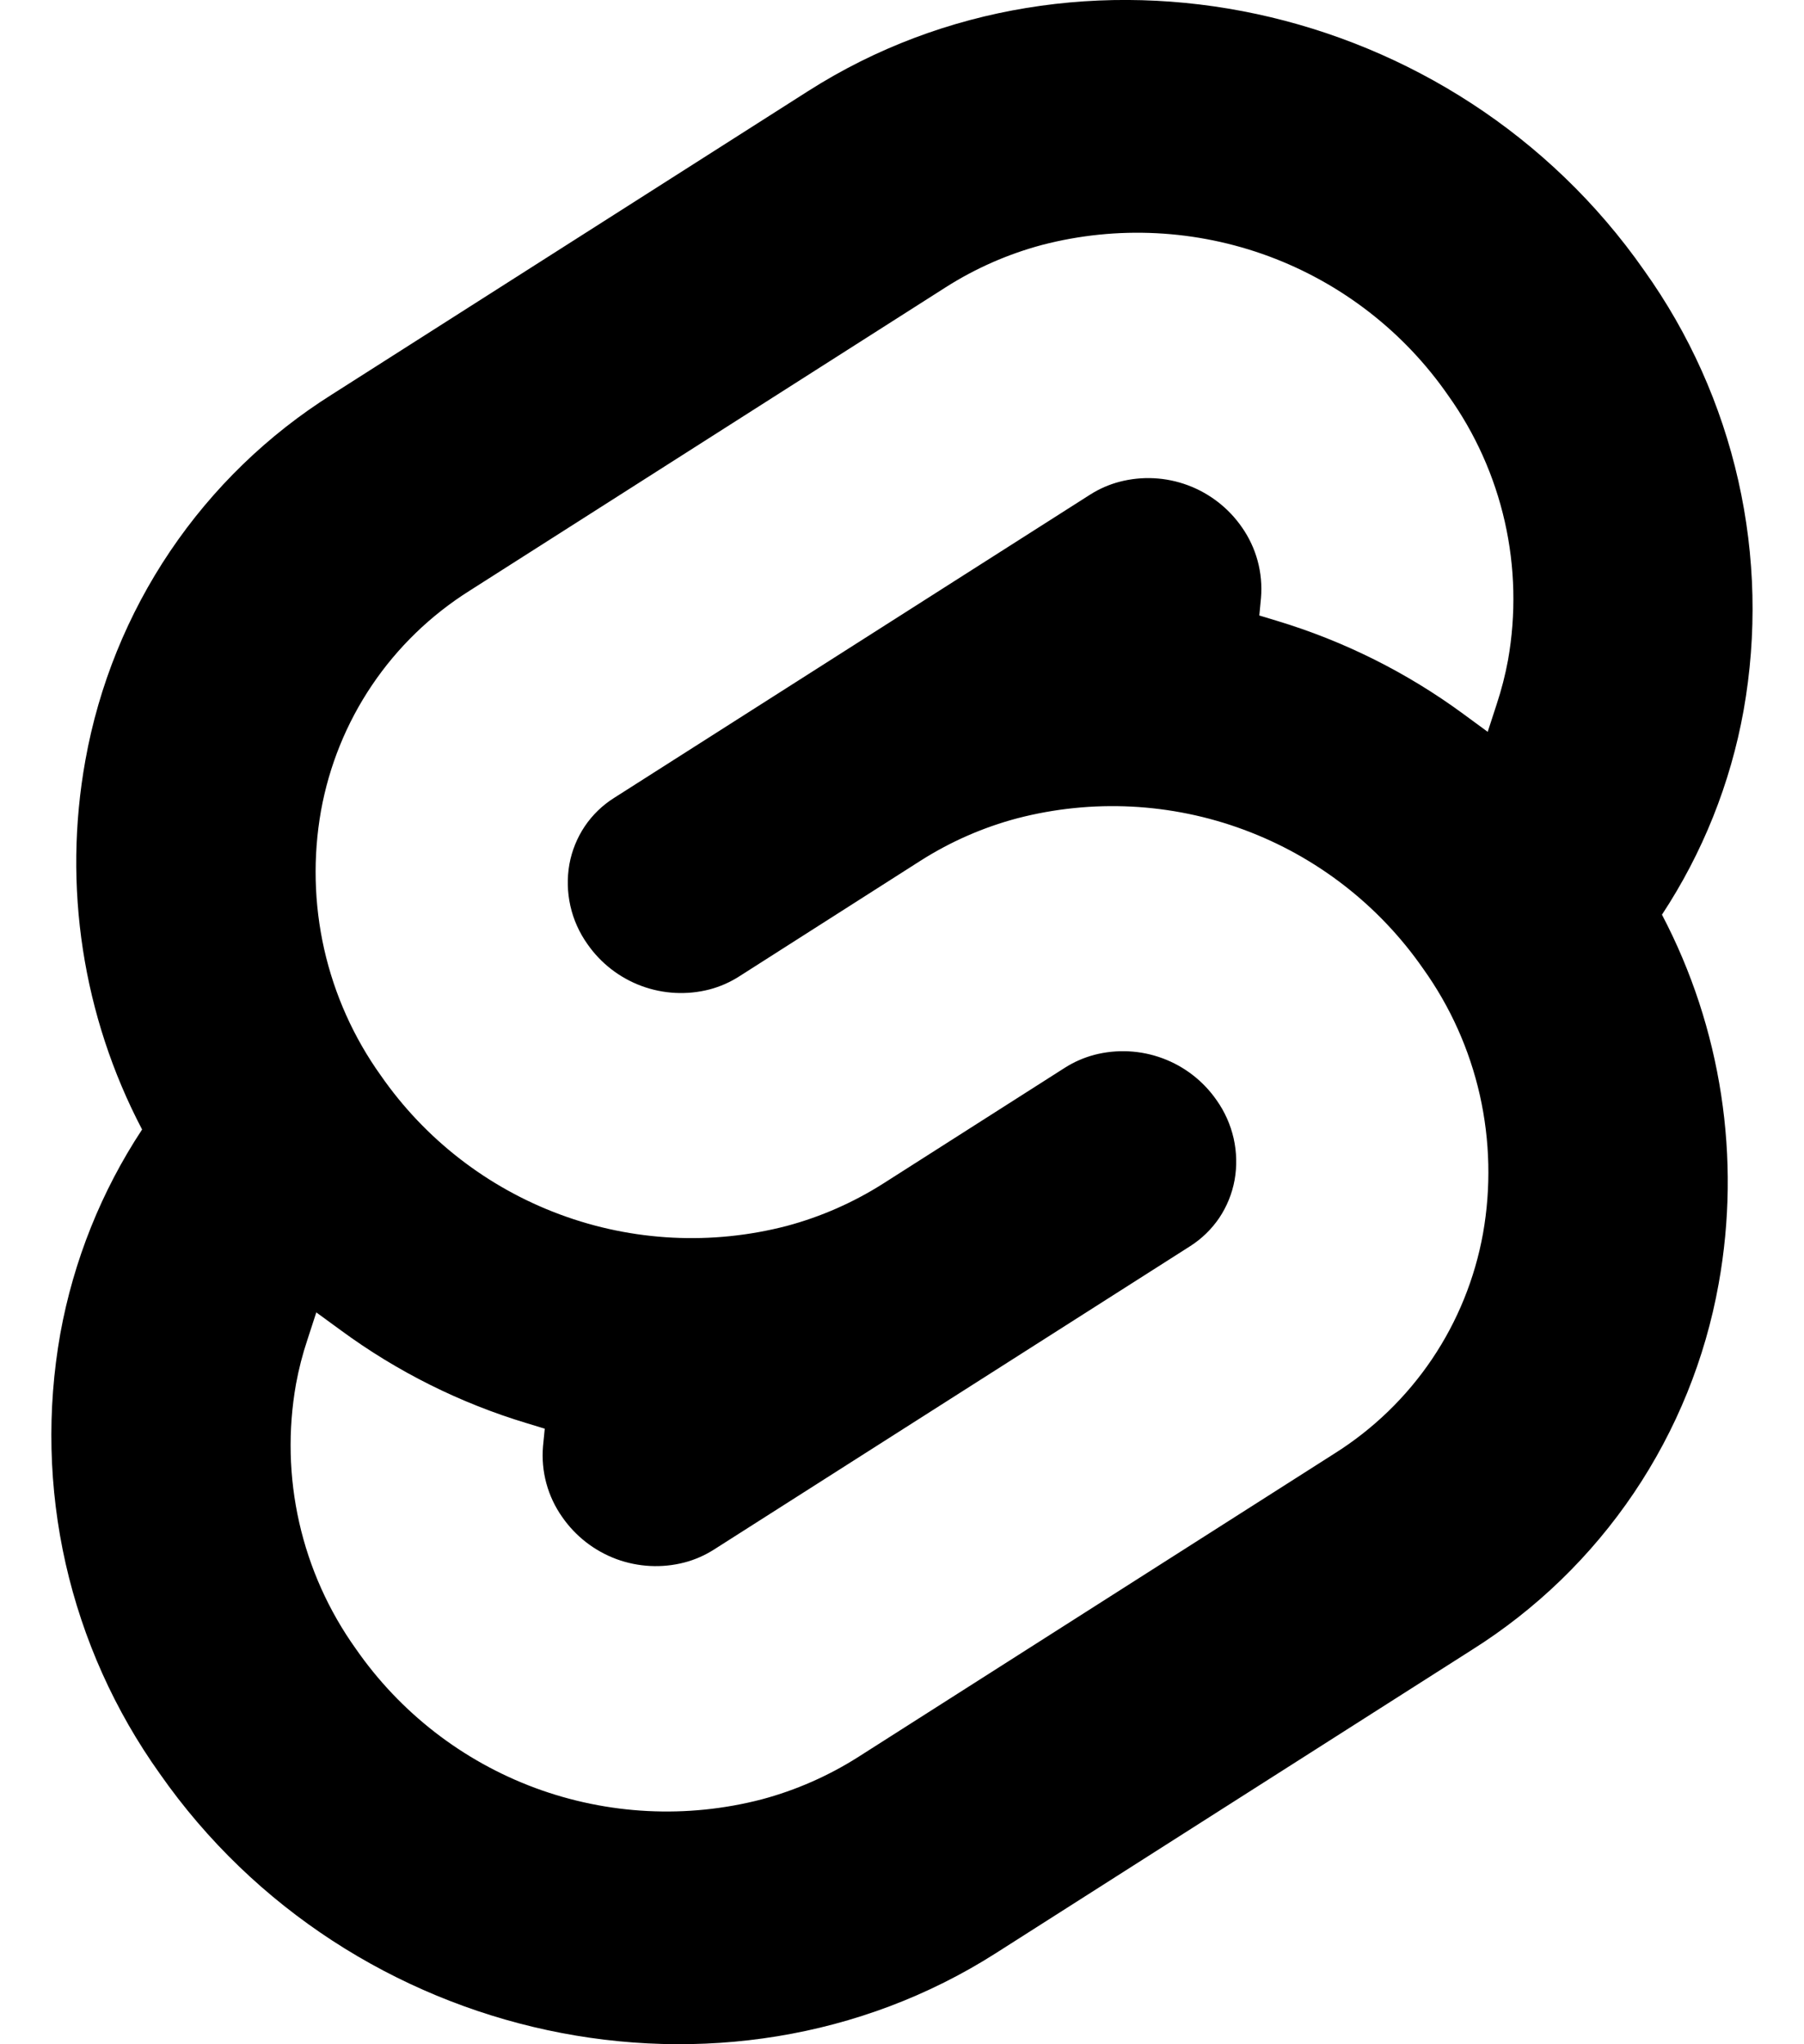 <svg width="30" height="34" viewBox="0 0 30 34" fill="none" xmlns="http://www.w3.org/2000/svg">
<path d="M12.668 29.927C11.422 30.251 10.107 30.184 8.899 29.737C7.692 29.289 6.652 28.482 5.918 27.424C5.467 26.793 5.147 26.079 4.976 25.323C4.805 24.568 4.787 23.785 4.922 23.022C4.968 22.772 5.031 22.524 5.112 22.283L5.26 21.828L5.667 22.125C6.604 22.814 7.651 23.337 8.764 23.672L9.059 23.762L9.03 24.056C8.995 24.474 9.108 24.89 9.35 25.232C9.571 25.551 9.884 25.794 10.248 25.93C10.612 26.064 11.008 26.085 11.383 25.987C11.555 25.942 11.719 25.87 11.869 25.775L19.788 20.729C19.982 20.606 20.148 20.445 20.276 20.256C20.403 20.066 20.49 19.852 20.531 19.626C20.572 19.396 20.566 19.161 20.515 18.933C20.463 18.705 20.367 18.489 20.232 18.299C20.011 17.98 19.698 17.737 19.334 17.602C18.97 17.467 18.574 17.447 18.199 17.544C18.027 17.59 17.863 17.661 17.713 17.756L14.691 19.683C14.194 19.999 13.652 20.238 13.083 20.39C11.837 20.714 10.522 20.648 9.315 20.2C8.108 19.753 7.067 18.946 6.333 17.888C5.882 17.258 5.562 16.543 5.391 15.787C5.221 15.031 5.203 14.248 5.338 13.485C5.473 12.737 5.761 12.026 6.186 11.396C6.611 10.766 7.163 10.232 7.806 9.827L15.724 4.78C16.221 4.463 16.763 4.225 17.332 4.073C18.578 3.749 19.893 3.816 21.101 4.263C22.308 4.711 23.349 5.518 24.082 6.576C24.533 7.207 24.853 7.921 25.024 8.676C25.195 9.432 25.213 10.215 25.078 10.978C25.032 11.228 24.968 11.475 24.888 11.717L24.74 12.172L24.334 11.874C23.398 11.186 22.35 10.662 21.236 10.326L20.942 10.237L20.97 9.944C21.005 9.526 20.892 9.109 20.65 8.766C20.429 8.448 20.115 8.205 19.752 8.07C19.388 7.935 18.992 7.915 18.617 8.013C18.445 8.058 18.281 8.13 18.131 8.225L10.212 13.271C10.018 13.393 9.852 13.554 9.724 13.744C9.597 13.934 9.51 14.148 9.469 14.373C9.428 14.604 9.434 14.839 9.485 15.067C9.536 15.295 9.633 15.511 9.768 15.701C9.989 16.02 10.303 16.263 10.666 16.398C11.03 16.533 11.426 16.553 11.801 16.456C11.974 16.41 12.138 16.338 12.289 16.242L15.309 14.315C15.806 13.999 16.348 13.761 16.917 13.61C18.163 13.286 19.478 13.352 20.685 13.8C21.892 14.247 22.933 15.054 23.667 16.112C24.118 16.742 24.438 17.457 24.609 18.213C24.779 18.969 24.797 19.752 24.662 20.515C24.527 21.263 24.239 21.974 23.814 22.605C23.389 23.235 22.837 23.769 22.194 24.174L14.276 29.22C13.779 29.536 13.237 29.775 12.668 29.927ZM27.342 4.498C24.186 -0.021 17.95 -1.36 13.442 1.513L5.523 6.559C4.453 7.232 3.536 8.121 2.829 9.169C2.123 10.216 1.643 11.4 1.42 12.644C1.042 14.739 1.374 16.901 2.363 18.786C1.685 19.814 1.223 20.969 1.003 22.181C0.778 23.45 0.808 24.751 1.092 26.008C1.377 27.265 1.909 28.452 2.658 29.501C5.816 34.02 12.05 35.358 16.558 32.487L24.477 27.441C25.547 26.768 26.464 25.879 27.171 24.831C27.877 23.784 28.357 22.6 28.58 21.356C28.958 19.261 28.627 17.099 27.638 15.213C28.315 14.185 28.777 13.031 28.995 11.819C29.221 10.55 29.191 9.249 28.907 7.992C28.623 6.734 28.091 5.547 27.342 4.498Z" fill="black"/>
</svg>
